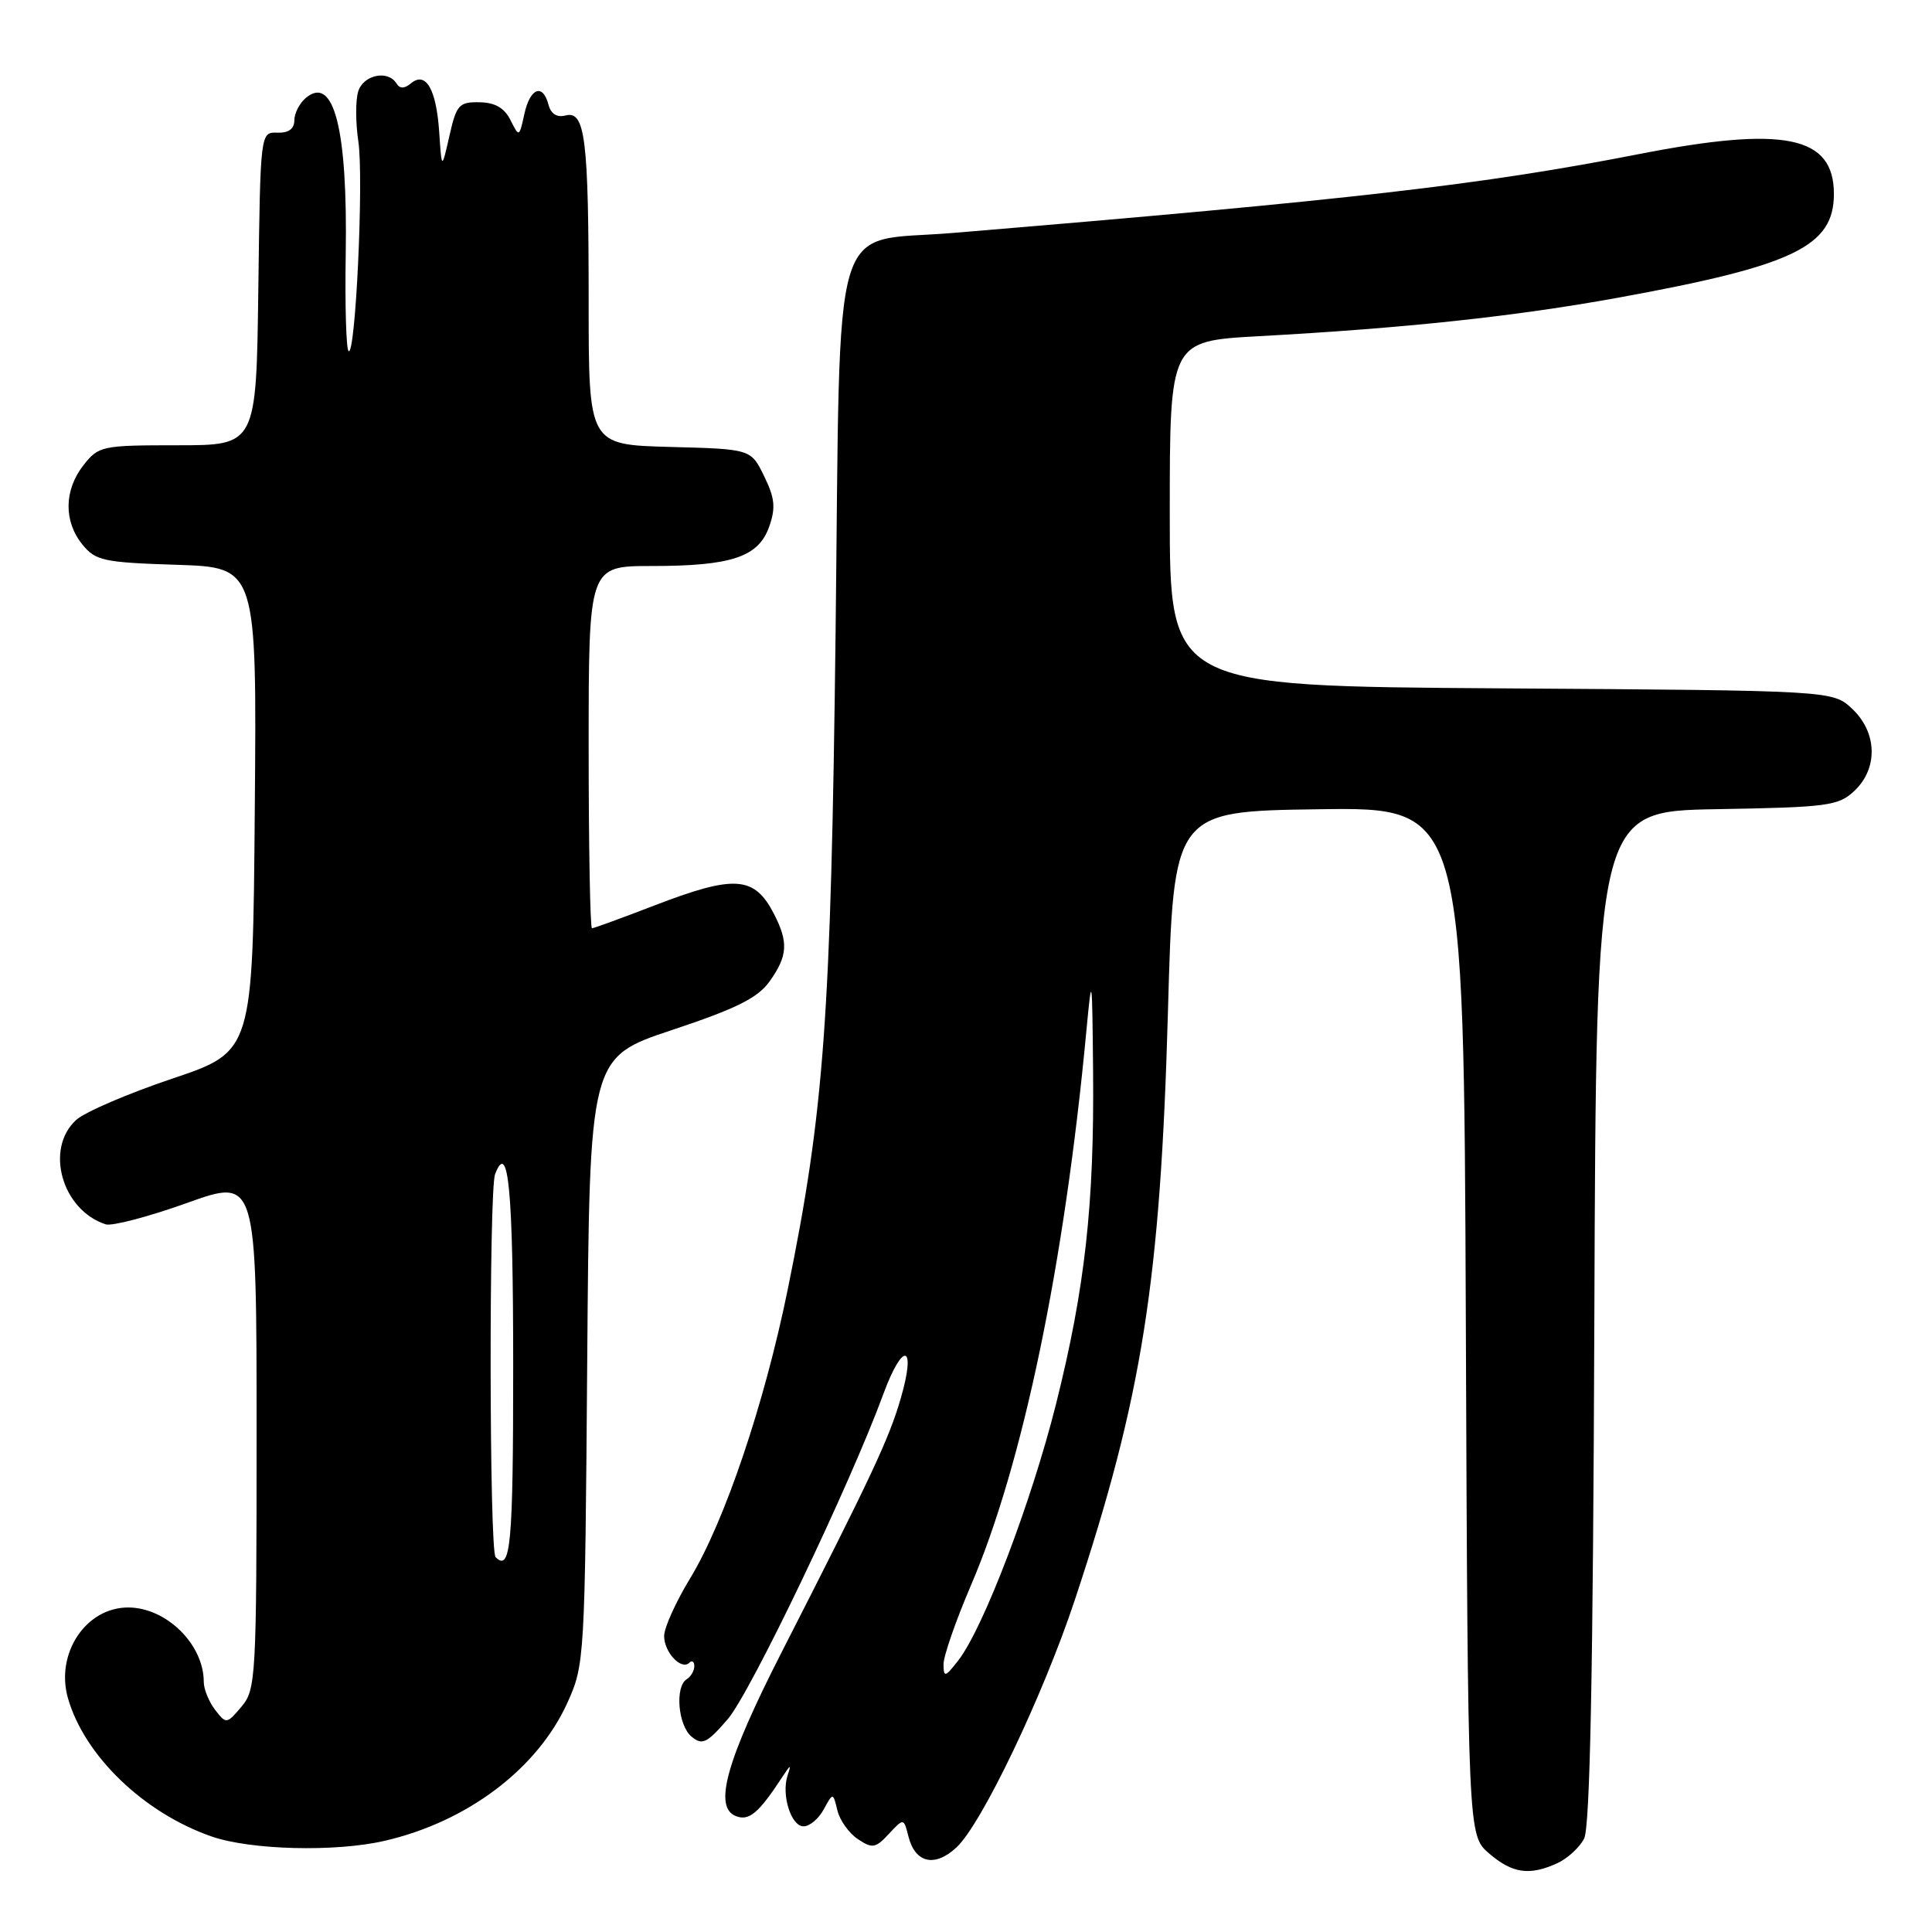<?xml version="1.0" encoding="UTF-8" standalone="no"?>
<!DOCTYPE svg PUBLIC "-//W3C//DTD SVG 1.1//EN" "http://www.w3.org/Graphics/SVG/1.1/DTD/svg11.dtd" >
<svg xmlns="http://www.w3.org/2000/svg" xmlns:xlink="http://www.w3.org/1999/xlink" version="1.1" viewBox="0 0 256 256">
 <g >
 <path fill="currentColor"
d=" M 206.34 246.89 C 207.68 246.28 209.28 244.82 209.90 243.64 C 210.69 242.13 211.09 221.63 211.26 174.50 C 211.50 107.50 211.50 107.50 227.46 107.22 C 242.21 106.97 243.60 106.78 245.71 104.80 C 248.88 101.82 248.75 97.05 245.42 93.92 C 242.84 91.50 242.84 91.50 198.92 91.21 C 155.00 90.92 155.00 90.92 155.00 68.06 C 155.00 45.20 155.00 45.20 166.75 44.55 C 186.29 43.48 200.83 41.92 214.50 39.43 C 237.70 35.20 243.00 32.65 243.00 25.70 C 243.00 17.99 236.45 16.65 217.16 20.42 C 196.36 24.49 179.13 26.47 126.21 30.87 C 109.86 32.23 111.39 27.01 110.72 83.79 C 110.11 134.79 109.21 147.22 104.38 170.85 C 101.29 186.02 96.01 201.64 91.44 209.15 C 89.55 212.26 88.00 215.69 88.00 216.78 C 88.00 218.94 90.29 221.37 91.34 220.32 C 91.70 219.96 92.00 220.17 92.00 220.77 C 92.00 221.38 91.55 222.16 91.00 222.50 C 89.41 223.48 89.84 228.62 91.63 230.11 C 93.05 231.29 93.67 230.99 96.42 227.81 C 99.44 224.31 112.60 196.83 117.04 184.74 C 119.64 177.66 121.45 178.07 119.36 185.27 C 117.81 190.64 115.44 195.68 103.60 218.87 C 96.21 233.35 94.50 239.49 97.53 240.65 C 99.27 241.32 100.54 240.24 103.72 235.37 C 104.77 233.77 104.86 233.75 104.36 235.25 C 103.51 237.83 104.82 242.00 106.48 242.00 C 107.28 242.00 108.48 240.99 109.15 239.75 C 110.38 237.50 110.38 237.50 110.96 239.89 C 111.28 241.21 112.50 242.92 113.68 243.70 C 115.59 244.97 116.02 244.90 117.78 243.00 C 119.75 240.89 119.75 240.89 120.37 243.33 C 121.26 246.88 123.87 247.47 126.75 244.78 C 130.10 241.65 138.20 224.70 142.42 212.00 C 151.35 185.07 153.76 169.86 154.76 134.00 C 155.50 107.50 155.50 107.50 174.73 107.23 C 193.96 106.96 193.96 106.96 194.23 175.07 C 194.50 243.17 194.50 243.17 197.31 245.59 C 200.39 248.24 202.66 248.57 206.34 246.89 Z  M 50.96 243.92 C 61.93 241.39 71.22 234.38 75.19 225.61 C 77.46 220.58 77.51 219.84 77.81 180.31 C 78.12 140.12 78.12 140.12 89.05 136.48 C 97.62 133.63 100.41 132.23 101.99 130.02 C 104.38 126.65 104.49 124.85 102.54 121.07 C 99.95 116.06 97.35 115.88 86.66 120.00 C 82.38 121.65 78.68 123.00 78.44 123.00 C 78.20 123.00 78.00 112.20 78.00 99.00 C 78.00 75.00 78.00 75.00 86.35 75.00 C 96.96 75.00 100.52 73.80 101.93 69.76 C 102.80 67.28 102.67 65.98 101.25 63.09 C 99.50 59.50 99.50 59.50 88.75 59.22 C 78.00 58.93 78.00 58.93 78.00 40.09 C 78.00 18.36 77.54 14.63 74.95 15.30 C 73.80 15.60 73.00 15.10 72.68 13.88 C 71.92 11.00 70.24 11.64 69.48 15.11 C 68.80 18.20 68.79 18.20 67.64 15.91 C 66.84 14.30 65.59 13.58 63.53 13.55 C 60.82 13.50 60.48 13.89 59.55 18.00 C 58.53 22.50 58.53 22.50 58.20 17.53 C 57.82 11.83 56.43 9.40 54.46 11.04 C 53.57 11.77 52.98 11.78 52.53 11.05 C 51.41 9.24 48.16 9.91 47.47 12.10 C 47.10 13.25 47.11 16.23 47.48 18.72 C 48.22 23.63 47.10 47.43 46.18 46.51 C 45.87 46.20 45.70 40.45 45.81 33.72 C 46.08 17.14 44.24 9.89 40.54 12.96 C 39.69 13.67 39.00 15.01 39.00 15.95 C 39.00 17.08 38.24 17.63 36.75 17.58 C 34.50 17.50 34.50 17.50 34.23 38.25 C 33.96 59.00 33.96 59.00 23.55 59.00 C 13.50 59.00 13.07 59.09 11.07 61.63 C 8.48 64.93 8.42 69.06 10.91 72.14 C 12.66 74.30 13.70 74.53 23.42 74.84 C 34.03 75.18 34.03 75.18 33.76 107.26 C 33.50 139.33 33.50 139.33 22.84 142.92 C 16.97 144.89 11.23 147.36 10.09 148.40 C 5.91 152.22 8.20 160.34 14.00 162.23 C 14.82 162.50 19.66 161.23 24.75 159.41 C 34.00 156.09 34.00 156.09 34.00 189.93 C 34.00 222.32 33.91 223.88 32.00 226.14 C 30.04 228.46 29.97 228.46 28.50 226.56 C 27.68 225.49 27.00 223.82 27.00 222.86 C 27.00 217.88 22.04 213.00 16.98 213.00 C 11.36 213.00 7.31 219.12 9.01 225.04 C 11.20 232.65 19.03 240.20 28.00 243.33 C 33.16 245.14 44.43 245.43 50.96 243.92 Z  M 125.02 220.54 C 125.01 219.46 126.64 214.77 128.64 210.10 C 135.52 194.09 141.05 167.53 143.96 136.50 C 144.68 128.88 144.72 129.15 144.84 142.00 C 145.00 159.61 143.77 170.69 139.94 186.00 C 136.67 199.03 130.32 215.70 126.99 220.00 C 125.24 222.25 125.04 222.31 125.02 220.54 Z  M 65.67 206.33 C 64.83 205.50 64.78 157.75 65.60 155.59 C 67.37 150.98 68.00 157.65 68.00 181.06 C 68.00 204.74 67.67 208.33 65.67 206.33 Z "/>
</g>
</svg>